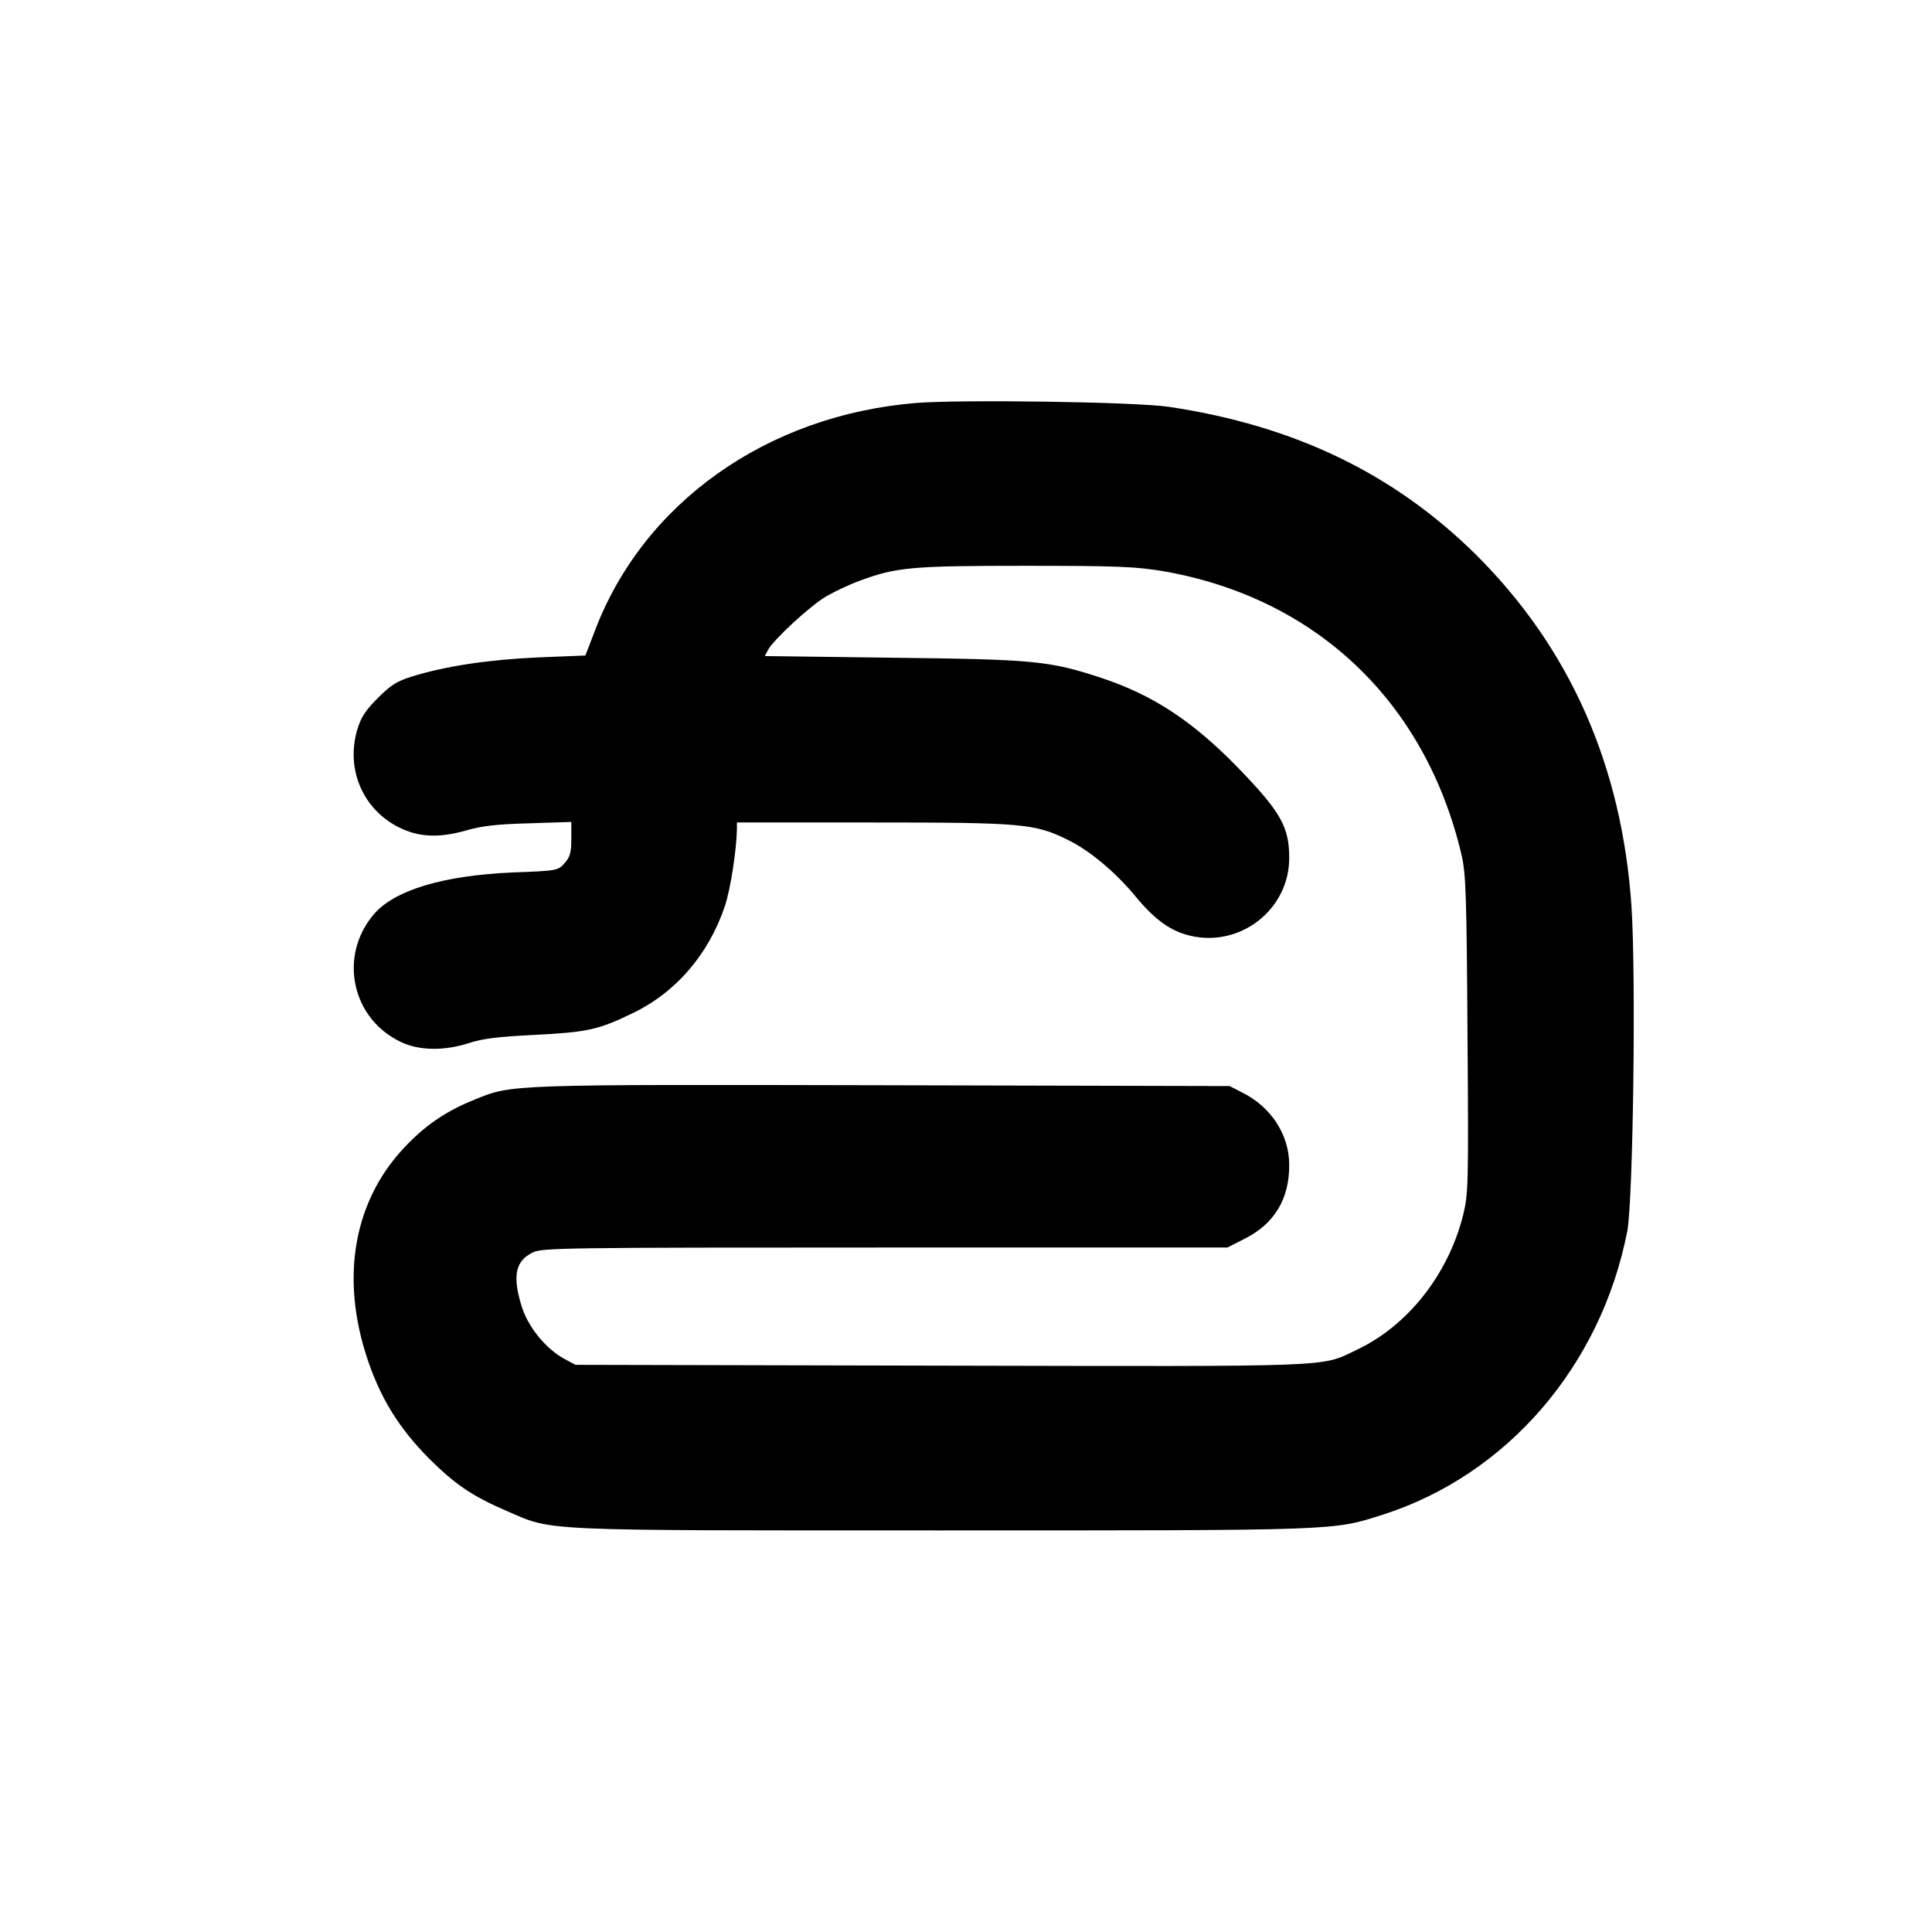 <?xml version="1.0" standalone="no"?>
<!DOCTYPE svg PUBLIC "-//W3C//DTD SVG 20010904//EN"
 "http://www.w3.org/TR/2001/REC-SVG-20010904/DTD/svg10.dtd">
<svg version="1.0" xmlns="http://www.w3.org/2000/svg"
 width="700pt" height="700pt" viewBox="0 0 700 700"
 preserveAspectRatio="xMidYMid meet">
<g transform="translate(0,700) scale(0.1,-0.1)"
fill="#000000" stroke="none">
<path d="M3320 5540 c-542 -44 -991 -363 -1166 -829 l-33 -86 -173 -7 c-177
-8 -332 -31 -455 -69 -55 -17 -77 -31 -124 -78 -46 -46 -61 -70 -75 -116 -41
-142 20 -286 150 -352 71 -36 143 -40 241 -13 61 18 116 24 233 27 l152 5 0
-60 c0 -50 -4 -66 -24 -89 -24 -27 -25 -28 -187 -34 -254 -11 -429 -64 -504
-151 -130 -152 -81 -380 99 -464 66 -31 156 -32 246 -3 48 16 107 23 230 29
196 10 236 18 358 77 159 75 279 214 338 389 21 62 43 207 44 282 l0 22 490 0
c543 0 589 -4 707 -62 81 -39 176 -119 249 -208 69 -83 125 -123 195 -140 182
-44 359 94 360 279 1 115 -31 170 -188 332 -163 167 -306 261 -493 323 -188
62 -244 67 -757 73 l-462 6 11 21 c20 38 152 160 211 195 31 18 88 45 125 58
131 48 186 53 597 53 334 0 398 -3 497 -19 556 -96 954 -474 1084 -1031 15
-66 18 -145 21 -648 4 -551 3 -577 -16 -655 -54 -215 -201 -401 -386 -488
-133 -63 -53 -60 -1506 -57 l-1324 3 -41 22 c-66 36 -131 115 -154 190 -34
110 -23 164 40 195 33 17 114 18 1276 18 l1241 0 61 31 c109 54 164 145 163
269 0 109 -66 210 -171 262 l-45 23 -1254 3 c-1358 3 -1346 3 -1479 -51 -97
-39 -170 -86 -241 -158 -199 -198 -252 -485 -147 -791 48 -140 114 -245 221
-353 97 -96 157 -136 282 -190 170 -73 94 -70 1578 -70 1448 0 1412 -1 1595
57 450 144 791 539 886 1028 21 112 32 926 15 1178 -35 509 -223 933 -562
1271 -298 295 -659 469 -1114 537 -119 18 -751 27 -915 14z"/>
</g>
</svg>

